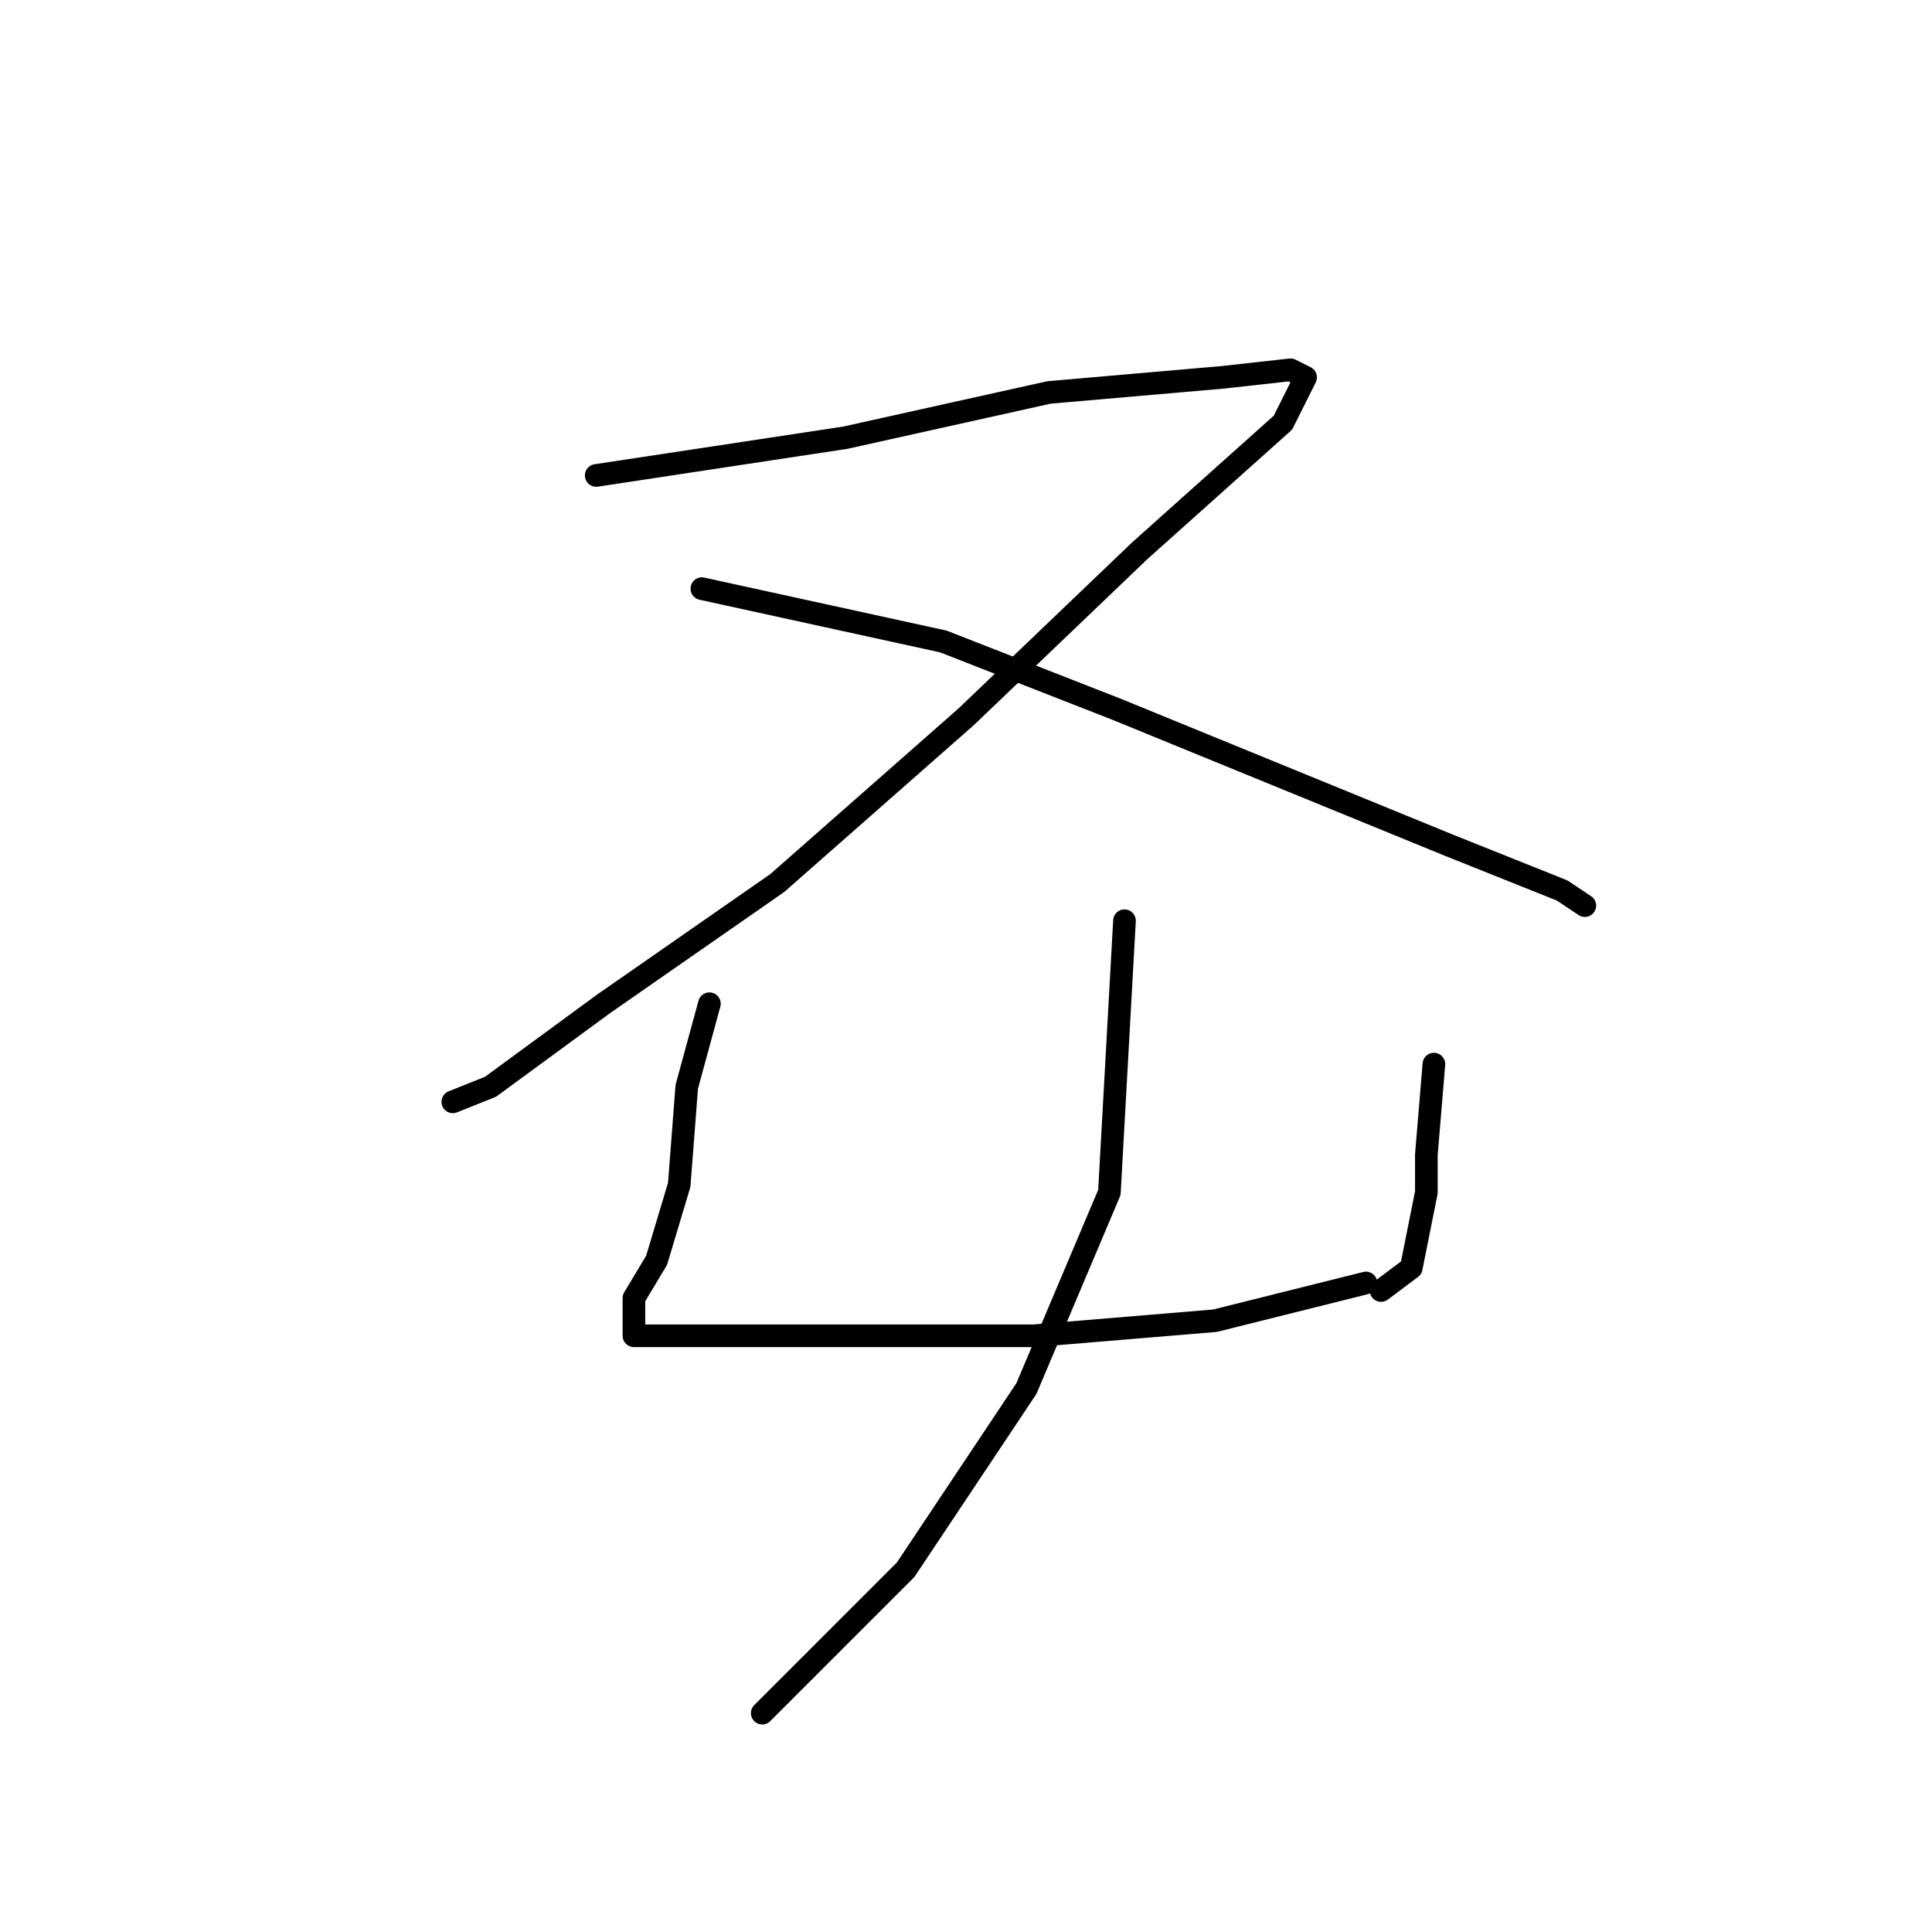 <?xml version="1.0" standalone="no"?>
    <svg width="256" height="256" xmlns="http://www.w3.org/2000/svg" version="1.1">
    <polyline stroke="black" stroke-width="3" stroke-linecap="round" fill="transparent" stroke-linejoin="round" points="79 63 112 58 139 52 162 50 171 49 173 50 170 56 151 73 128 95 103 117 80 133 65 144 60 146 60 146 " />
        <polyline stroke="black" stroke-width="3" stroke-linecap="round" fill="transparent" stroke-linejoin="round" points="93 78 125 85 148 94 170 103 192 112 207 118 210 120 210 120 " />
        <polyline stroke="black" stroke-width="3" stroke-linecap="round" fill="transparent" stroke-linejoin="round" points="94 133 91 144 90 157 87 167 84 172 84 175 84 177 86 177 98 177 117 177 137 177 161 175 181 170 181 170 " />
        <polyline stroke="black" stroke-width="3" stroke-linecap="round" fill="transparent" stroke-linejoin="round" points="190 141 189 153 189 158 187 168 183 171 183 171 " />
        <polyline stroke="black" stroke-width="3" stroke-linecap="round" fill="transparent" stroke-linejoin="round" points="149 122 148 140 147 158 136 184 120 208 101 227 101 227 " />
        </svg>